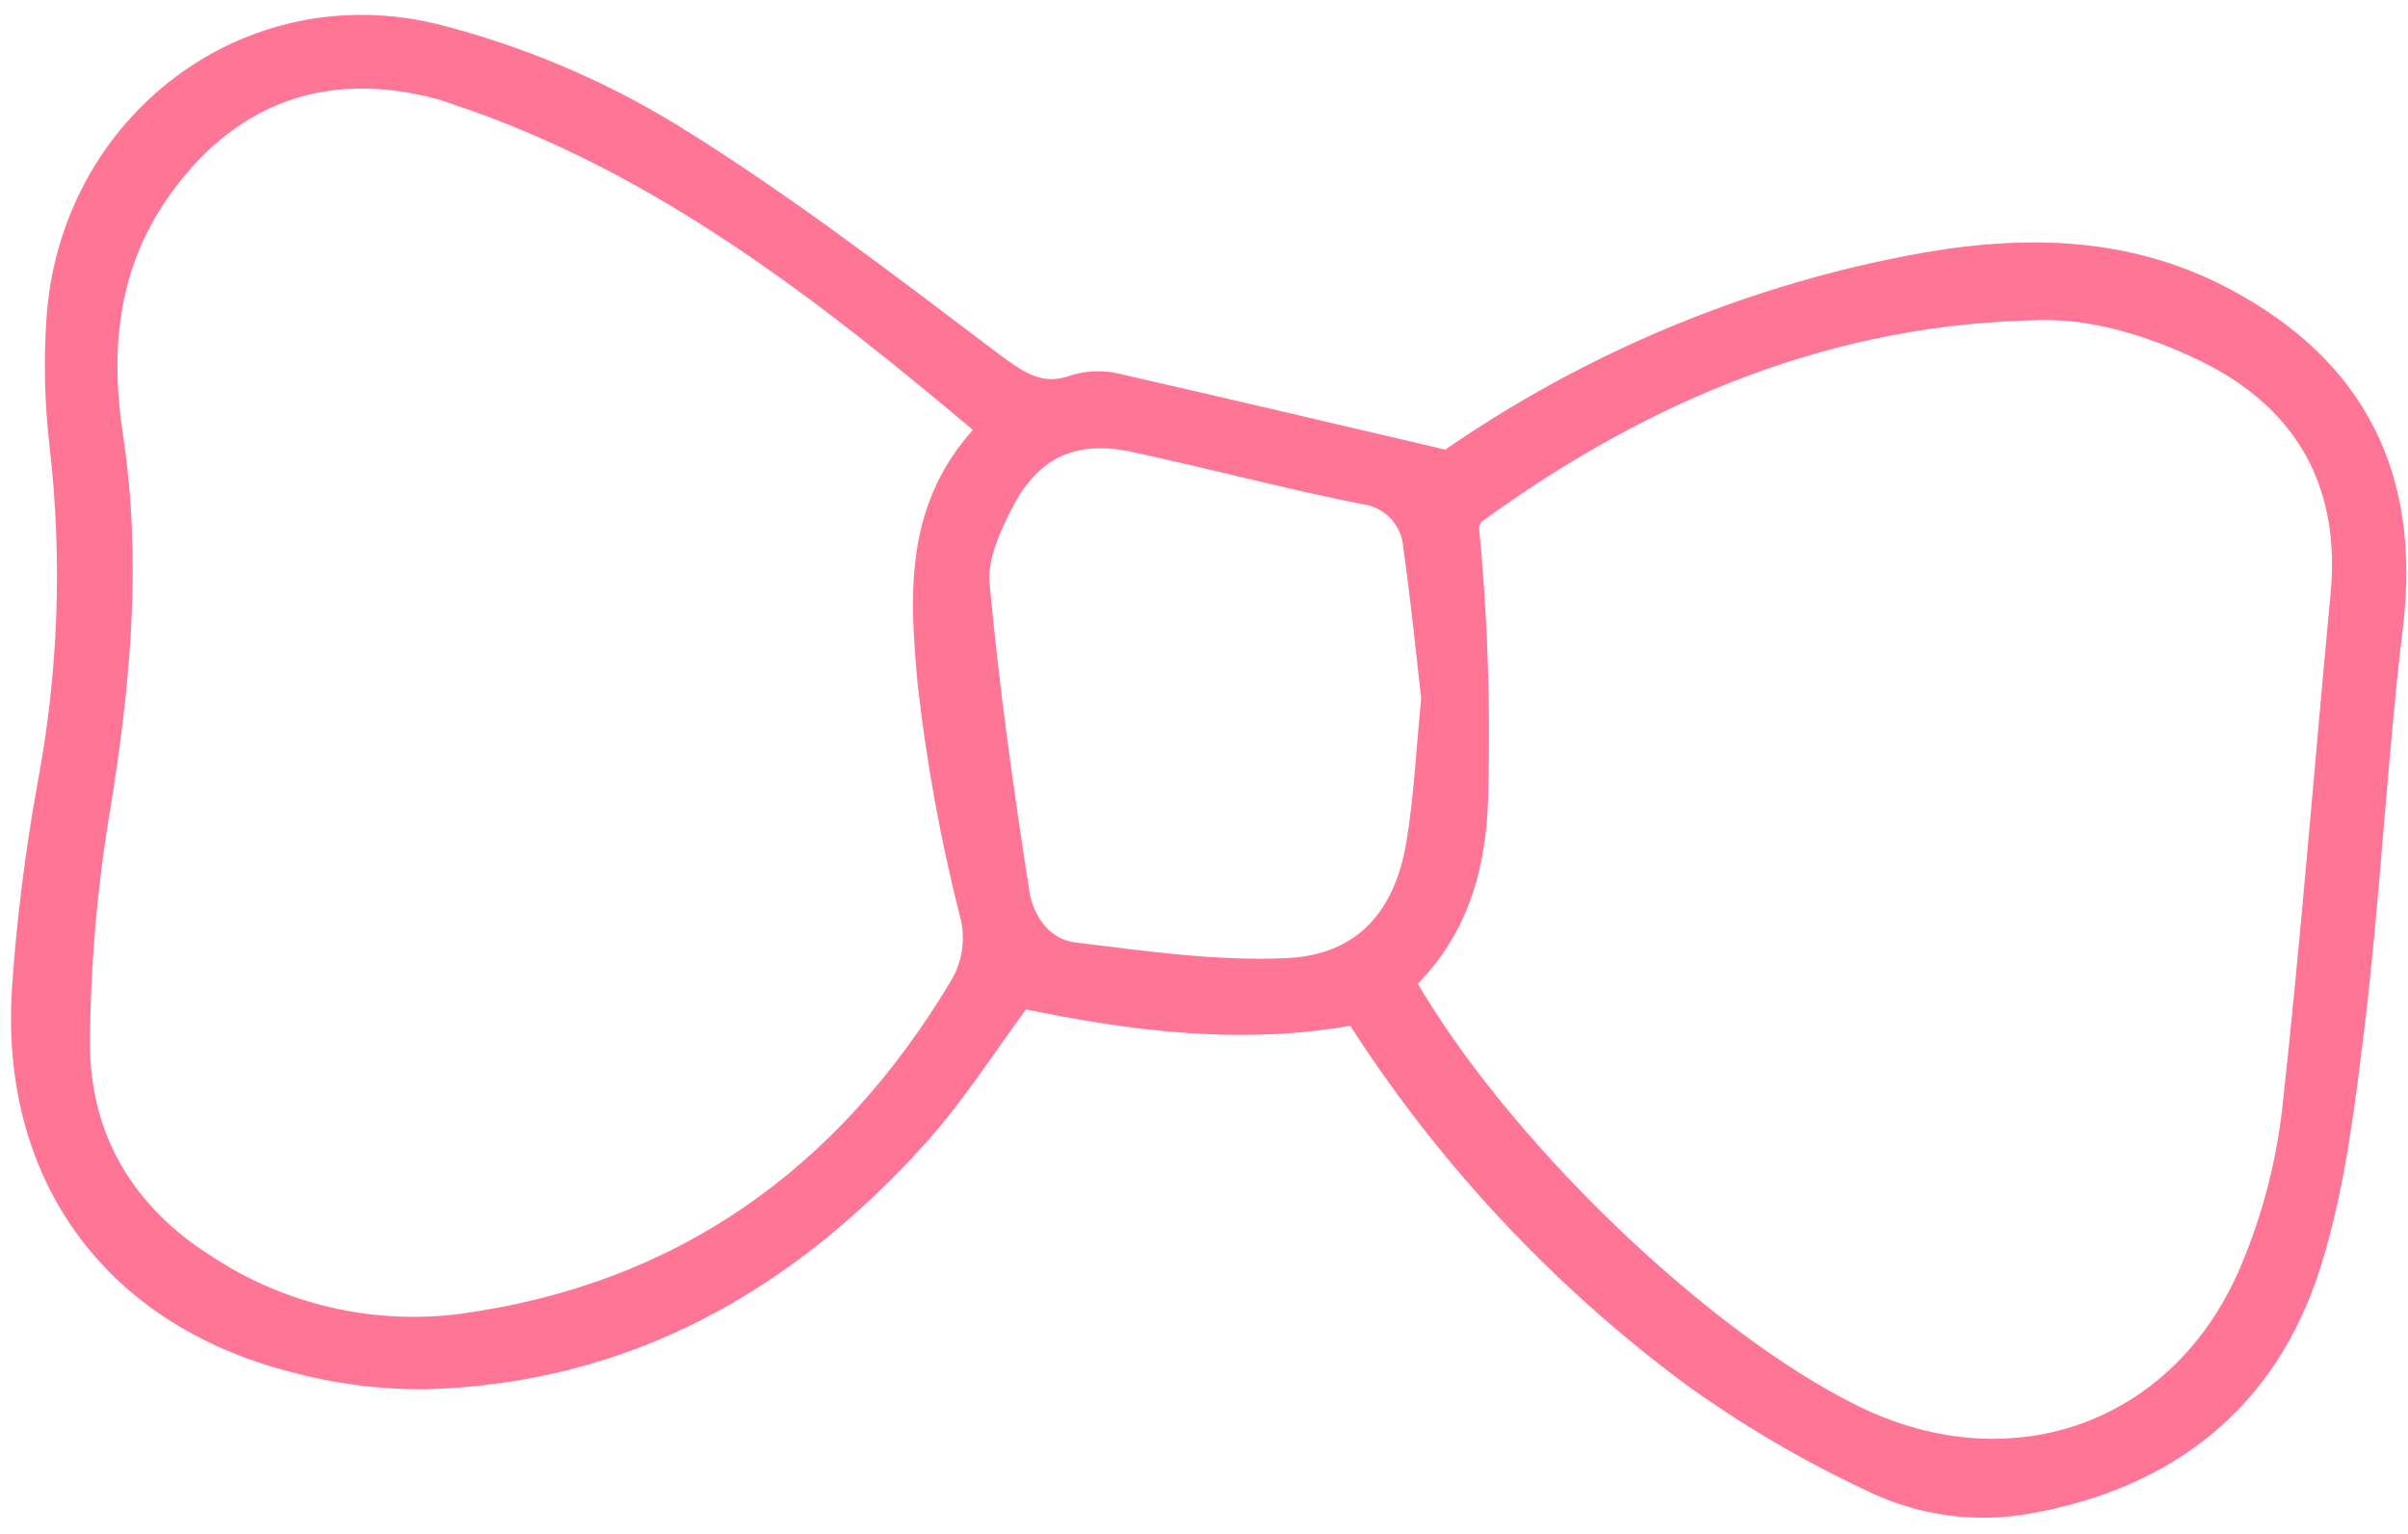 <svg width="102" height="65" viewBox="0 0 102 65" fill="none" xmlns="http://www.w3.org/2000/svg">
<path d="M61.325 19.587C67.155 15.521 73.768 12.715 80.743 11.349C85.347 10.447 89.929 10.395 94.245 12.704C99.79 15.662 102.042 20.257 101.289 26.517C100.627 32.037 100.352 37.599 99.703 43.123C99.267 46.652 98.867 50.25 97.795 53.613C95.988 59.276 91.841 62.574 85.935 63.632C83.64 64.048 81.272 63.707 79.188 62.661C76.532 61.411 73.999 59.916 71.622 58.196C66.002 54.007 61.194 48.826 57.435 42.91C52.644 43.812 47.909 43.189 43.249 42.213C41.755 44.225 40.465 46.282 38.862 48.068C33.305 54.254 26.523 58.13 18.029 58.361C16.139 58.379 14.256 58.137 12.432 57.643C4.735 55.66 0.449 49.688 1.016 41.755C1.216 38.926 1.569 36.109 2.074 33.317C2.974 28.563 3.152 23.701 2.601 18.894C2.391 17.12 2.345 15.331 2.466 13.549C3.006 5.272 10.572 -0.518 18.582 1.552C22.035 2.444 25.338 3.841 28.383 5.699C33.104 8.609 37.53 12.015 41.968 15.37C43.148 16.241 44.076 16.921 45.579 16.358C46.19 16.188 46.836 16.188 47.448 16.358C52.021 17.4 56.599 18.484 61.325 19.587ZM41.938 18.175C34.938 12.264 27.938 6.792 19.288 3.926C19.087 3.86 18.892 3.782 18.687 3.725C13.691 2.371 9.54 3.939 6.621 8.208C4.47 11.366 4.165 14.873 4.714 18.493C5.511 23.764 5.032 28.948 4.182 34.175C3.625 37.487 3.334 40.837 3.311 44.195C3.311 48.246 5.236 51.47 8.686 53.644C11.884 55.753 15.731 56.648 19.532 56.166C28.897 54.894 35.848 49.919 40.683 41.86C40.982 41.377 41.175 40.836 41.25 40.273C41.325 39.71 41.281 39.137 41.119 38.593C40.325 35.441 39.743 32.239 39.376 29.009C39.028 25.25 38.749 21.377 41.938 18.175ZM59.434 41.603C63.433 48.608 72.031 56.85 78.495 60.025C85.281 63.358 92.521 60.744 95.421 53.739C96.31 51.608 96.897 49.364 97.164 47.07C97.97 39.773 98.531 32.455 99.224 25.145C99.66 20.379 97.617 16.907 93.483 14.873C91.384 13.841 88.901 13.039 86.601 13.061C77.607 13.161 69.64 16.472 62.431 21.725C62.283 21.834 62.235 22.078 62.139 22.257C62.498 25.907 62.634 29.576 62.549 33.243C62.532 36.375 61.861 39.294 59.426 41.603H59.434ZM60.702 29.584C60.489 27.737 60.267 25.45 59.94 23.176C59.904 22.597 59.667 22.048 59.269 21.625C58.871 21.203 58.338 20.933 57.762 20.863C54.486 20.209 51.228 19.338 47.983 18.645C45.492 18.118 43.667 18.937 42.482 21.198C41.911 22.283 41.315 23.603 41.419 24.753C41.816 29.109 42.43 33.465 43.101 37.787C43.292 39.059 44.115 40.261 45.492 40.427C48.493 40.793 51.538 41.237 54.534 41.093C57.766 40.941 59.57 38.915 60.079 35.67C60.384 33.81 60.476 31.923 60.702 29.584V29.584Z" fill="#FF7596" stroke="#FF7596"/>
</svg>
